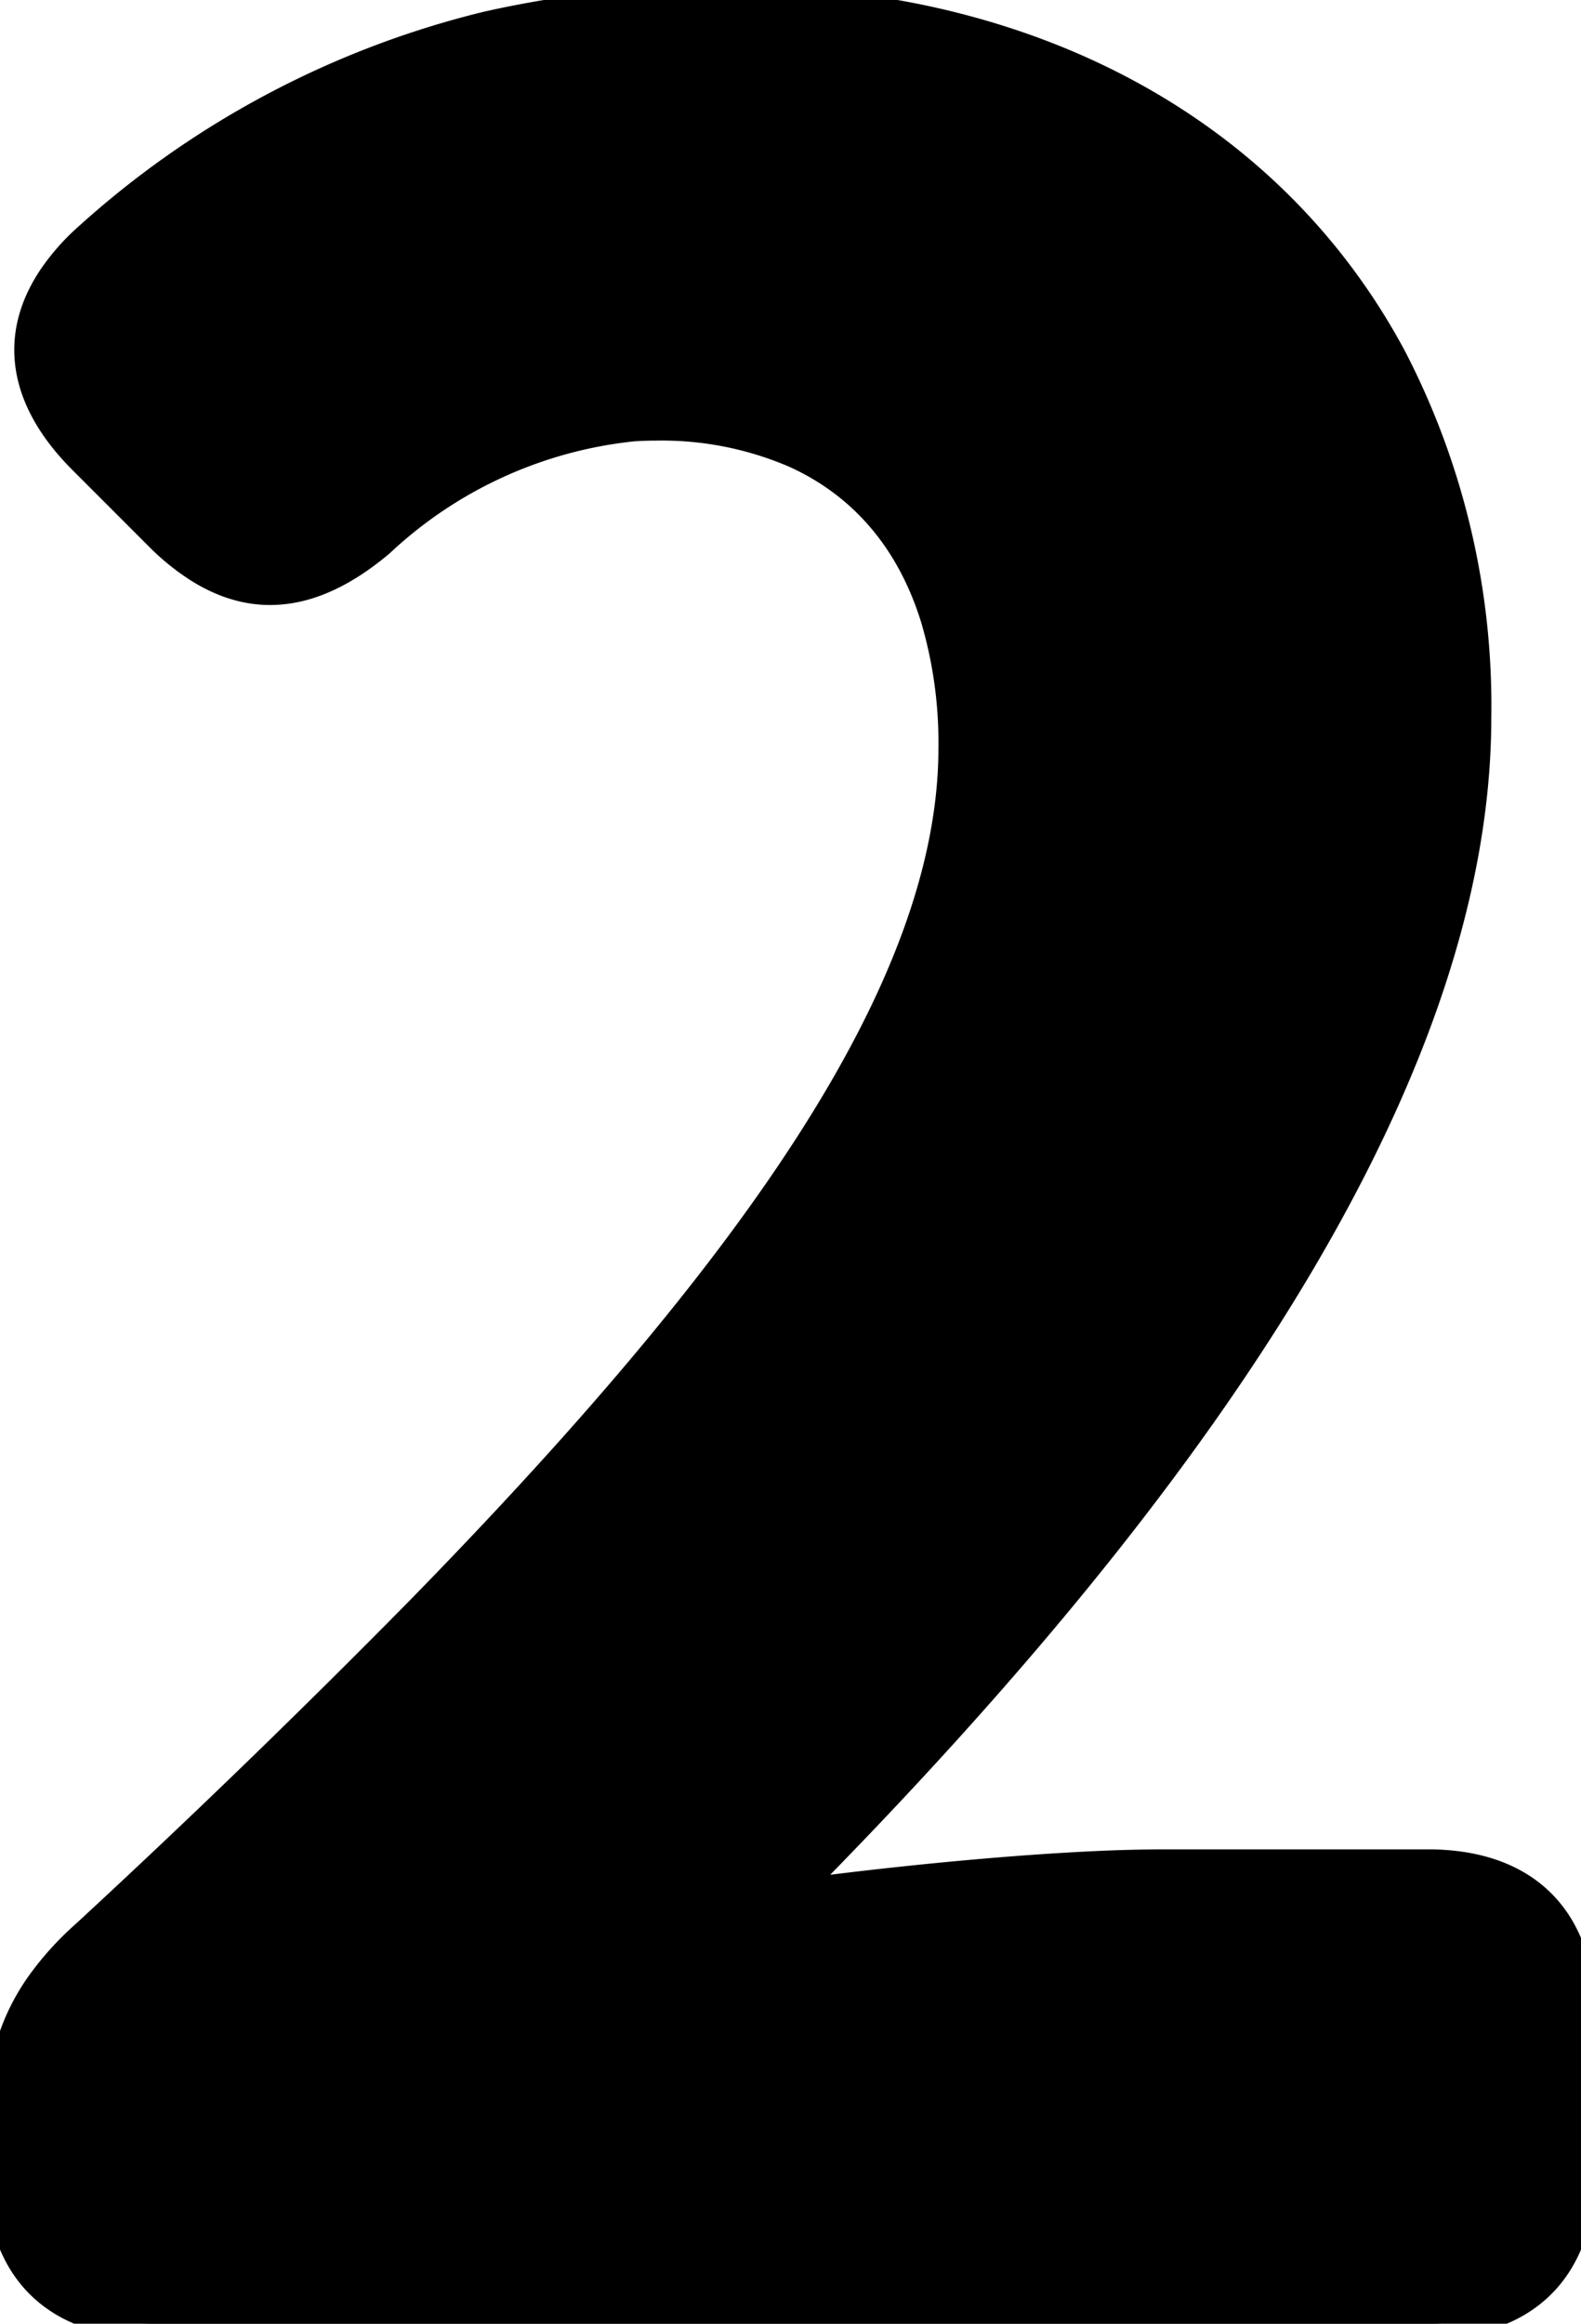 <svg xmlns="http://www.w3.org/2000/svg" viewBox="0 0 51.601 75.802" height="75.802" width="51.601"><g style="stroke:#000;stroke-width:0.25mm;fill:#000" fill="#000" stroke-width="0.25mm" stroke="#000" font-size="9pt" fill-rule="evenodd" stroke-linecap="round" id="svgGroup"><path d="M 0.001 69.301 L 0.001 70.801 A 6.412 6.412 0 0 0 0.322 72.904 C 0.971 74.778 2.588 75.801 5.001 75.801 L 46.601 75.801 A 6.412 6.412 0 0 0 48.703 75.48 C 50.578 74.831 51.601 73.214 51.601 70.801 L 51.601 65.801 A 6.412 6.412 0 0 0 51.28 63.699 C 50.63 61.824 49.013 60.801 46.601 60.801 L 38.001 60.801 A 49.875 49.875 0 0 0 35.714 60.86 C 33.122 60.981 30.077 61.271 27.442 61.591 A 123.756 123.756 0 0 0 25.801 61.801 C 37.201 50.301 48.201 36.201 48.201 23.401 A 24.638 24.638 0 0 0 45.442 11.682 C 42.379 5.954 36.936 2.047 29.98 0.611 A 30.566 30.566 0 0 0 23.801 0.001 A 34.639 34.639 0 0 0 15.89 0.845 A 30.024 30.024 0 0 0 2.701 7.901 A 7.181 7.181 0 0 0 1.766 8.981 C 0.496 10.809 0.708 12.721 2.261 14.529 A 8.568 8.568 0 0 0 2.701 15.001 L 5.301 17.601 A 7.591 7.591 0 0 0 6.42 18.498 C 8.351 19.746 10.306 19.461 12.401 17.701 A 14.22 14.22 0 0 1 20.671 13.925 A 11.348 11.348 0 0 1 21.401 13.901 A 10.989 10.989 0 0 1 25.94 14.79 C 28.15 15.786 29.73 17.605 30.522 20.18 A 14.354 14.354 0 0 1 31.101 24.401 C 31.101 32.299 24.458 41.548 13.696 52.555 A 320.491 320.491 0 0 1 2.801 63.101 A 9.788 9.788 0 0 0 1.295 64.769 C 0.501 65.91 0.106 67.14 0.019 68.641 A 11.484 11.484 0 0 0 0.001 69.301 Z"></path></g></svg>